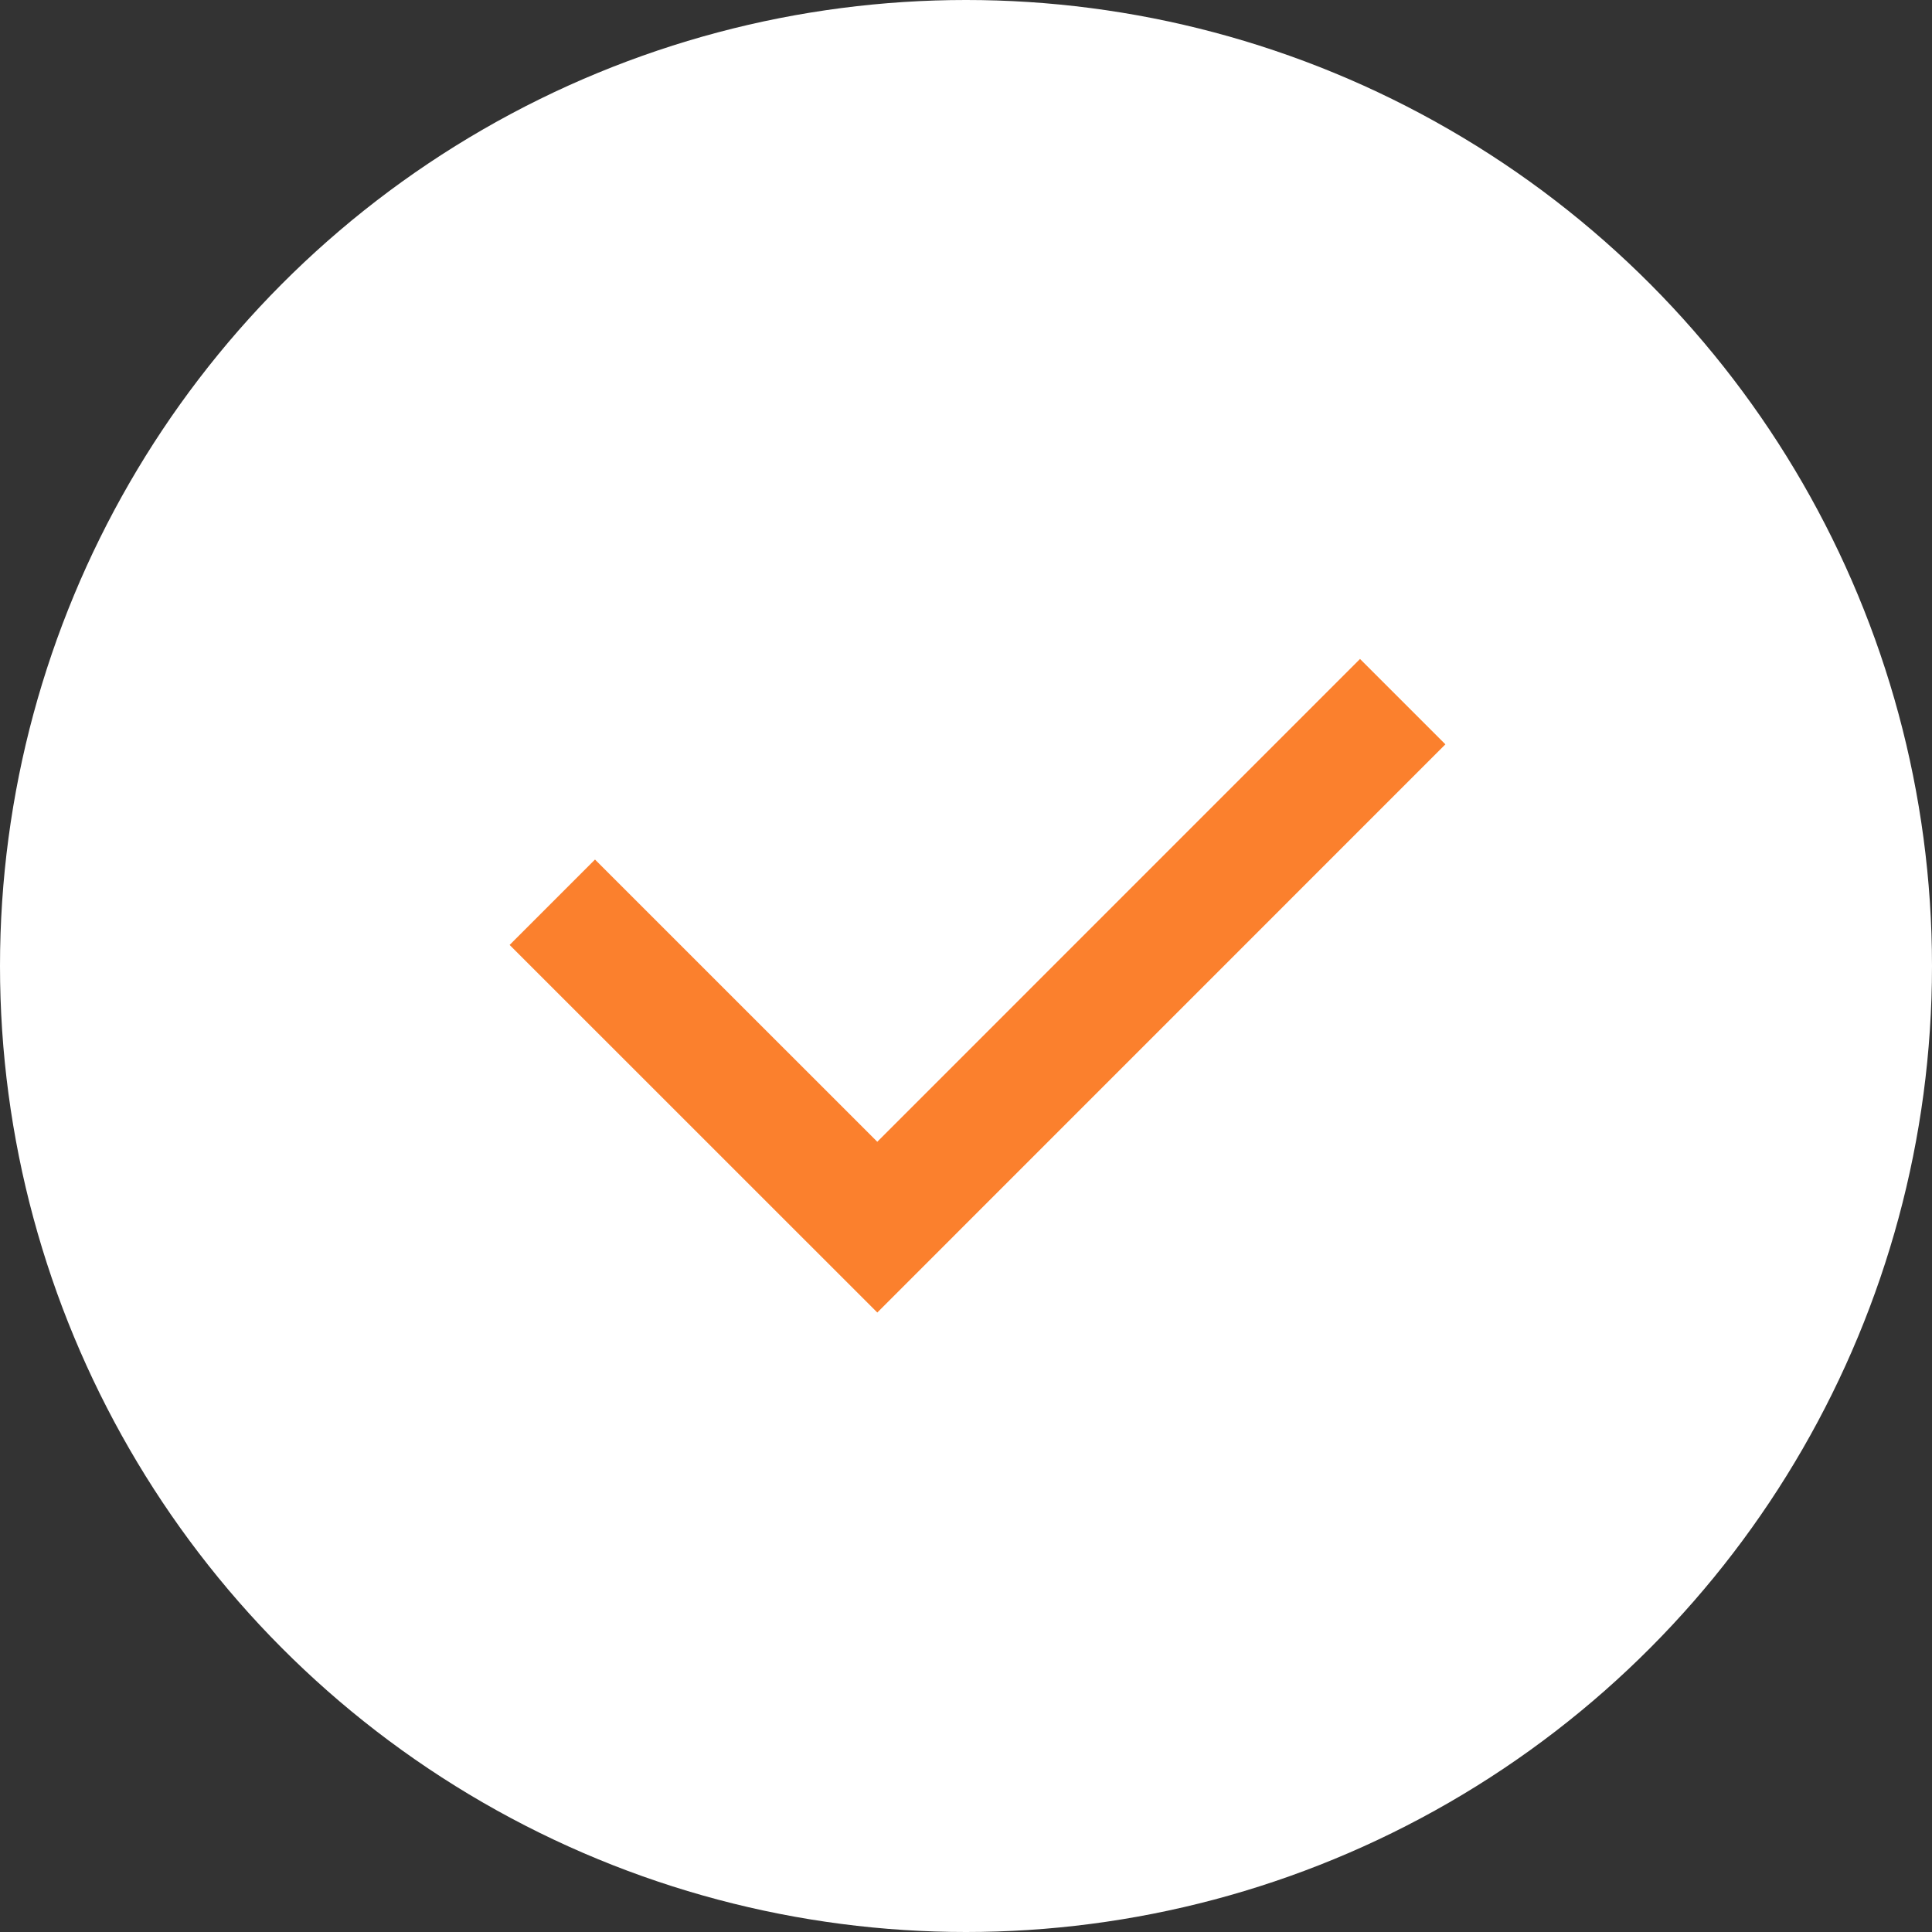 <svg width="24" height="24" xmlns="http://www.w3.org/2000/svg">
    <rect width="100%" height="100%" fill="#333333" stroke="none"/>
    <g fill="none" fill-rule="evenodd">
        <circle fill="#FFF" cx="12" cy="12" r="12"/>
        <path stroke="#FB802D" stroke-width="1.5" d="m6.861 11.208 4.037 4.036 6.527-6.528"/>
    </g>
</svg>
